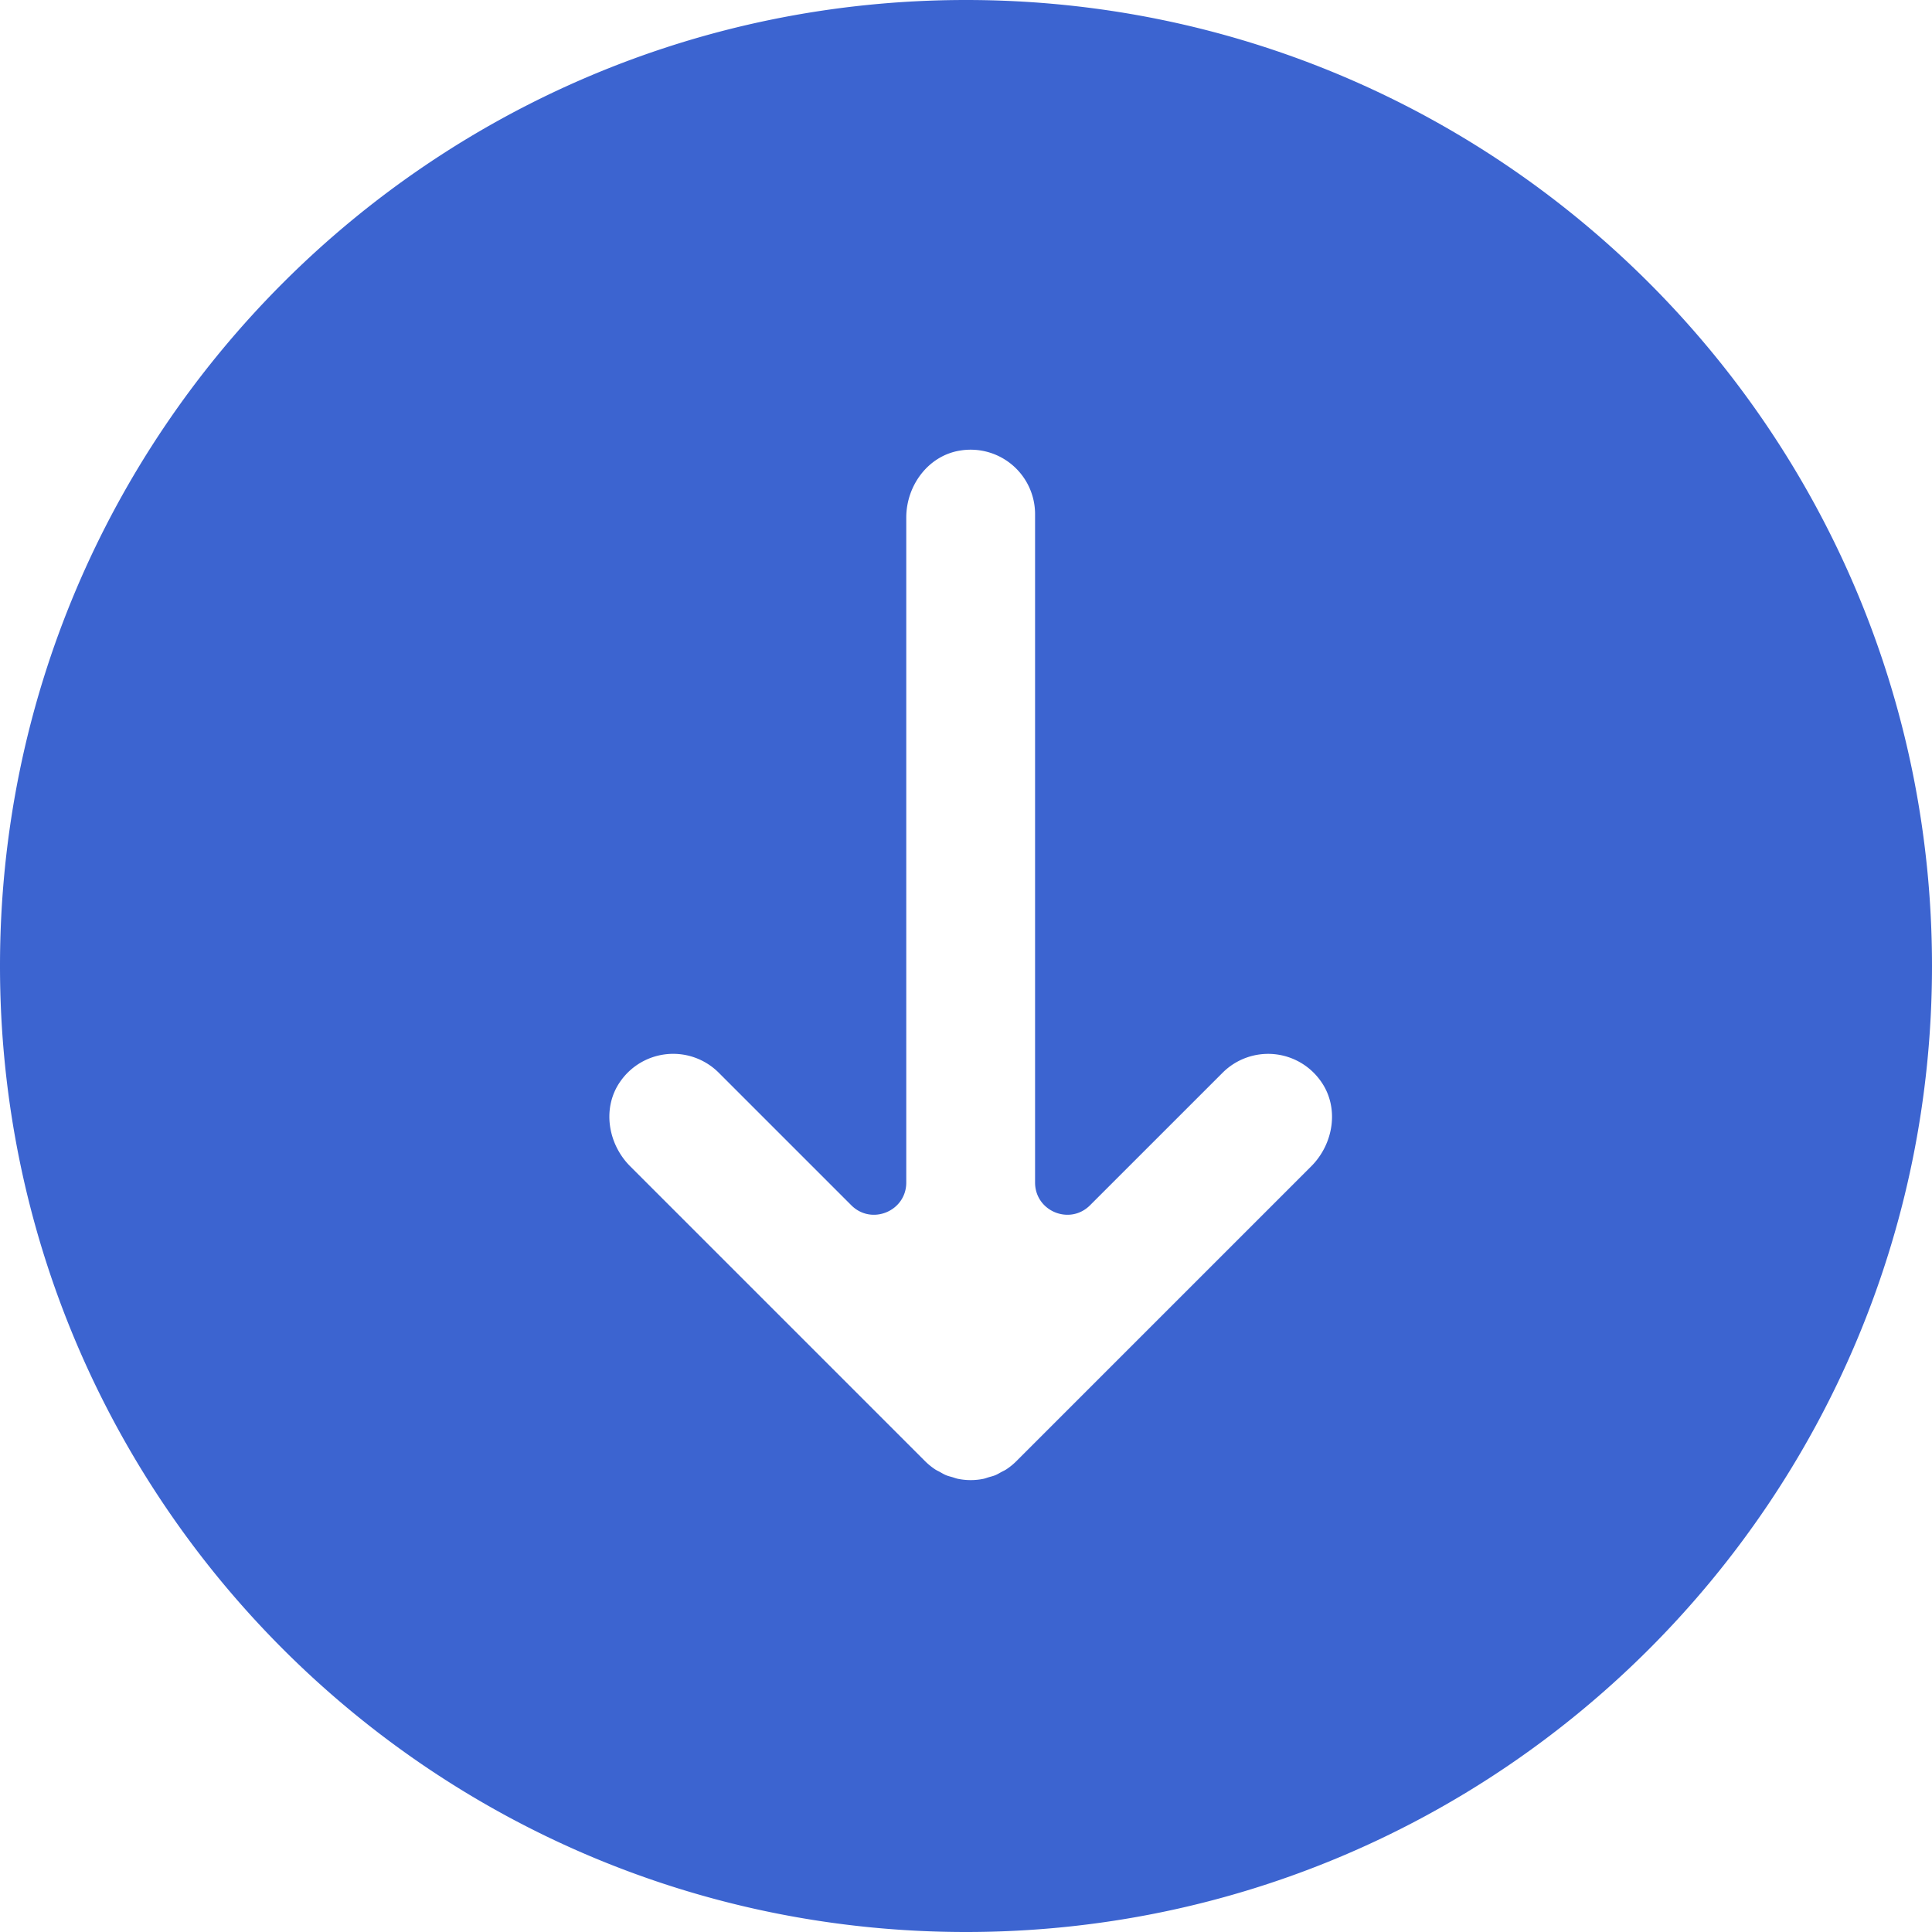 <?xml version="1.0" standalone="no"?><!DOCTYPE svg PUBLIC "-//W3C//DTD SVG 1.1//EN" "http://www.w3.org/Graphics/SVG/1.1/DTD/svg11.dtd"><svg t="1584857061898" class="icon" viewBox="0 0 1024 1024" version="1.1" xmlns="http://www.w3.org/2000/svg" p-id="9770" xmlns:xlink="http://www.w3.org/1999/xlink" width="128" height="128"><defs><style type="text/css"></style></defs><path d="M512 0C229.222 0 0 229.222 0 512s229.222 512 512 512 512-229.222 512-512S794.778 0 512 0z m182.972 618.172L538.675 774.468a33.929 33.929 0 0 1-5.222 4.267c-0.836 0.563-1.758 0.956-2.646 1.434-1.075 0.58-2.099 1.228-3.242 1.706-1.127 0.461-2.304 0.734-3.465 1.075-0.973 0.29-1.911 0.666-2.918 0.87a33.826 33.826 0 0 1-13.38 0c-1.024-0.204-1.963-0.58-2.953-0.87-1.143-0.34-2.304-0.597-3.413-1.058-1.178-0.478-2.236-1.143-3.345-1.758-0.837-0.46-1.724-0.836-2.526-1.382a35.004 35.004 0 0 1-5.24-4.284L334.012 618.155c-12.032-12.032-14.985-31.386-5.052-45.21a34.133 34.133 0 0 1 51.985-4.386l70.264 70.263c10.752 10.752 29.132 3.14 29.132-12.066V274.33c0-16.999 11.623-32.768 28.4-35.5a34.15 34.15 0 0 1 39.867 33.673v354.253c0 15.207 18.38 22.818 29.133 12.066l70.263-70.246a34.133 34.133 0 0 1 51.985 4.386c9.967 13.824 7.015 33.178-5.017 45.21z" fill="#3c64d0" p-id="9771"></path></svg>